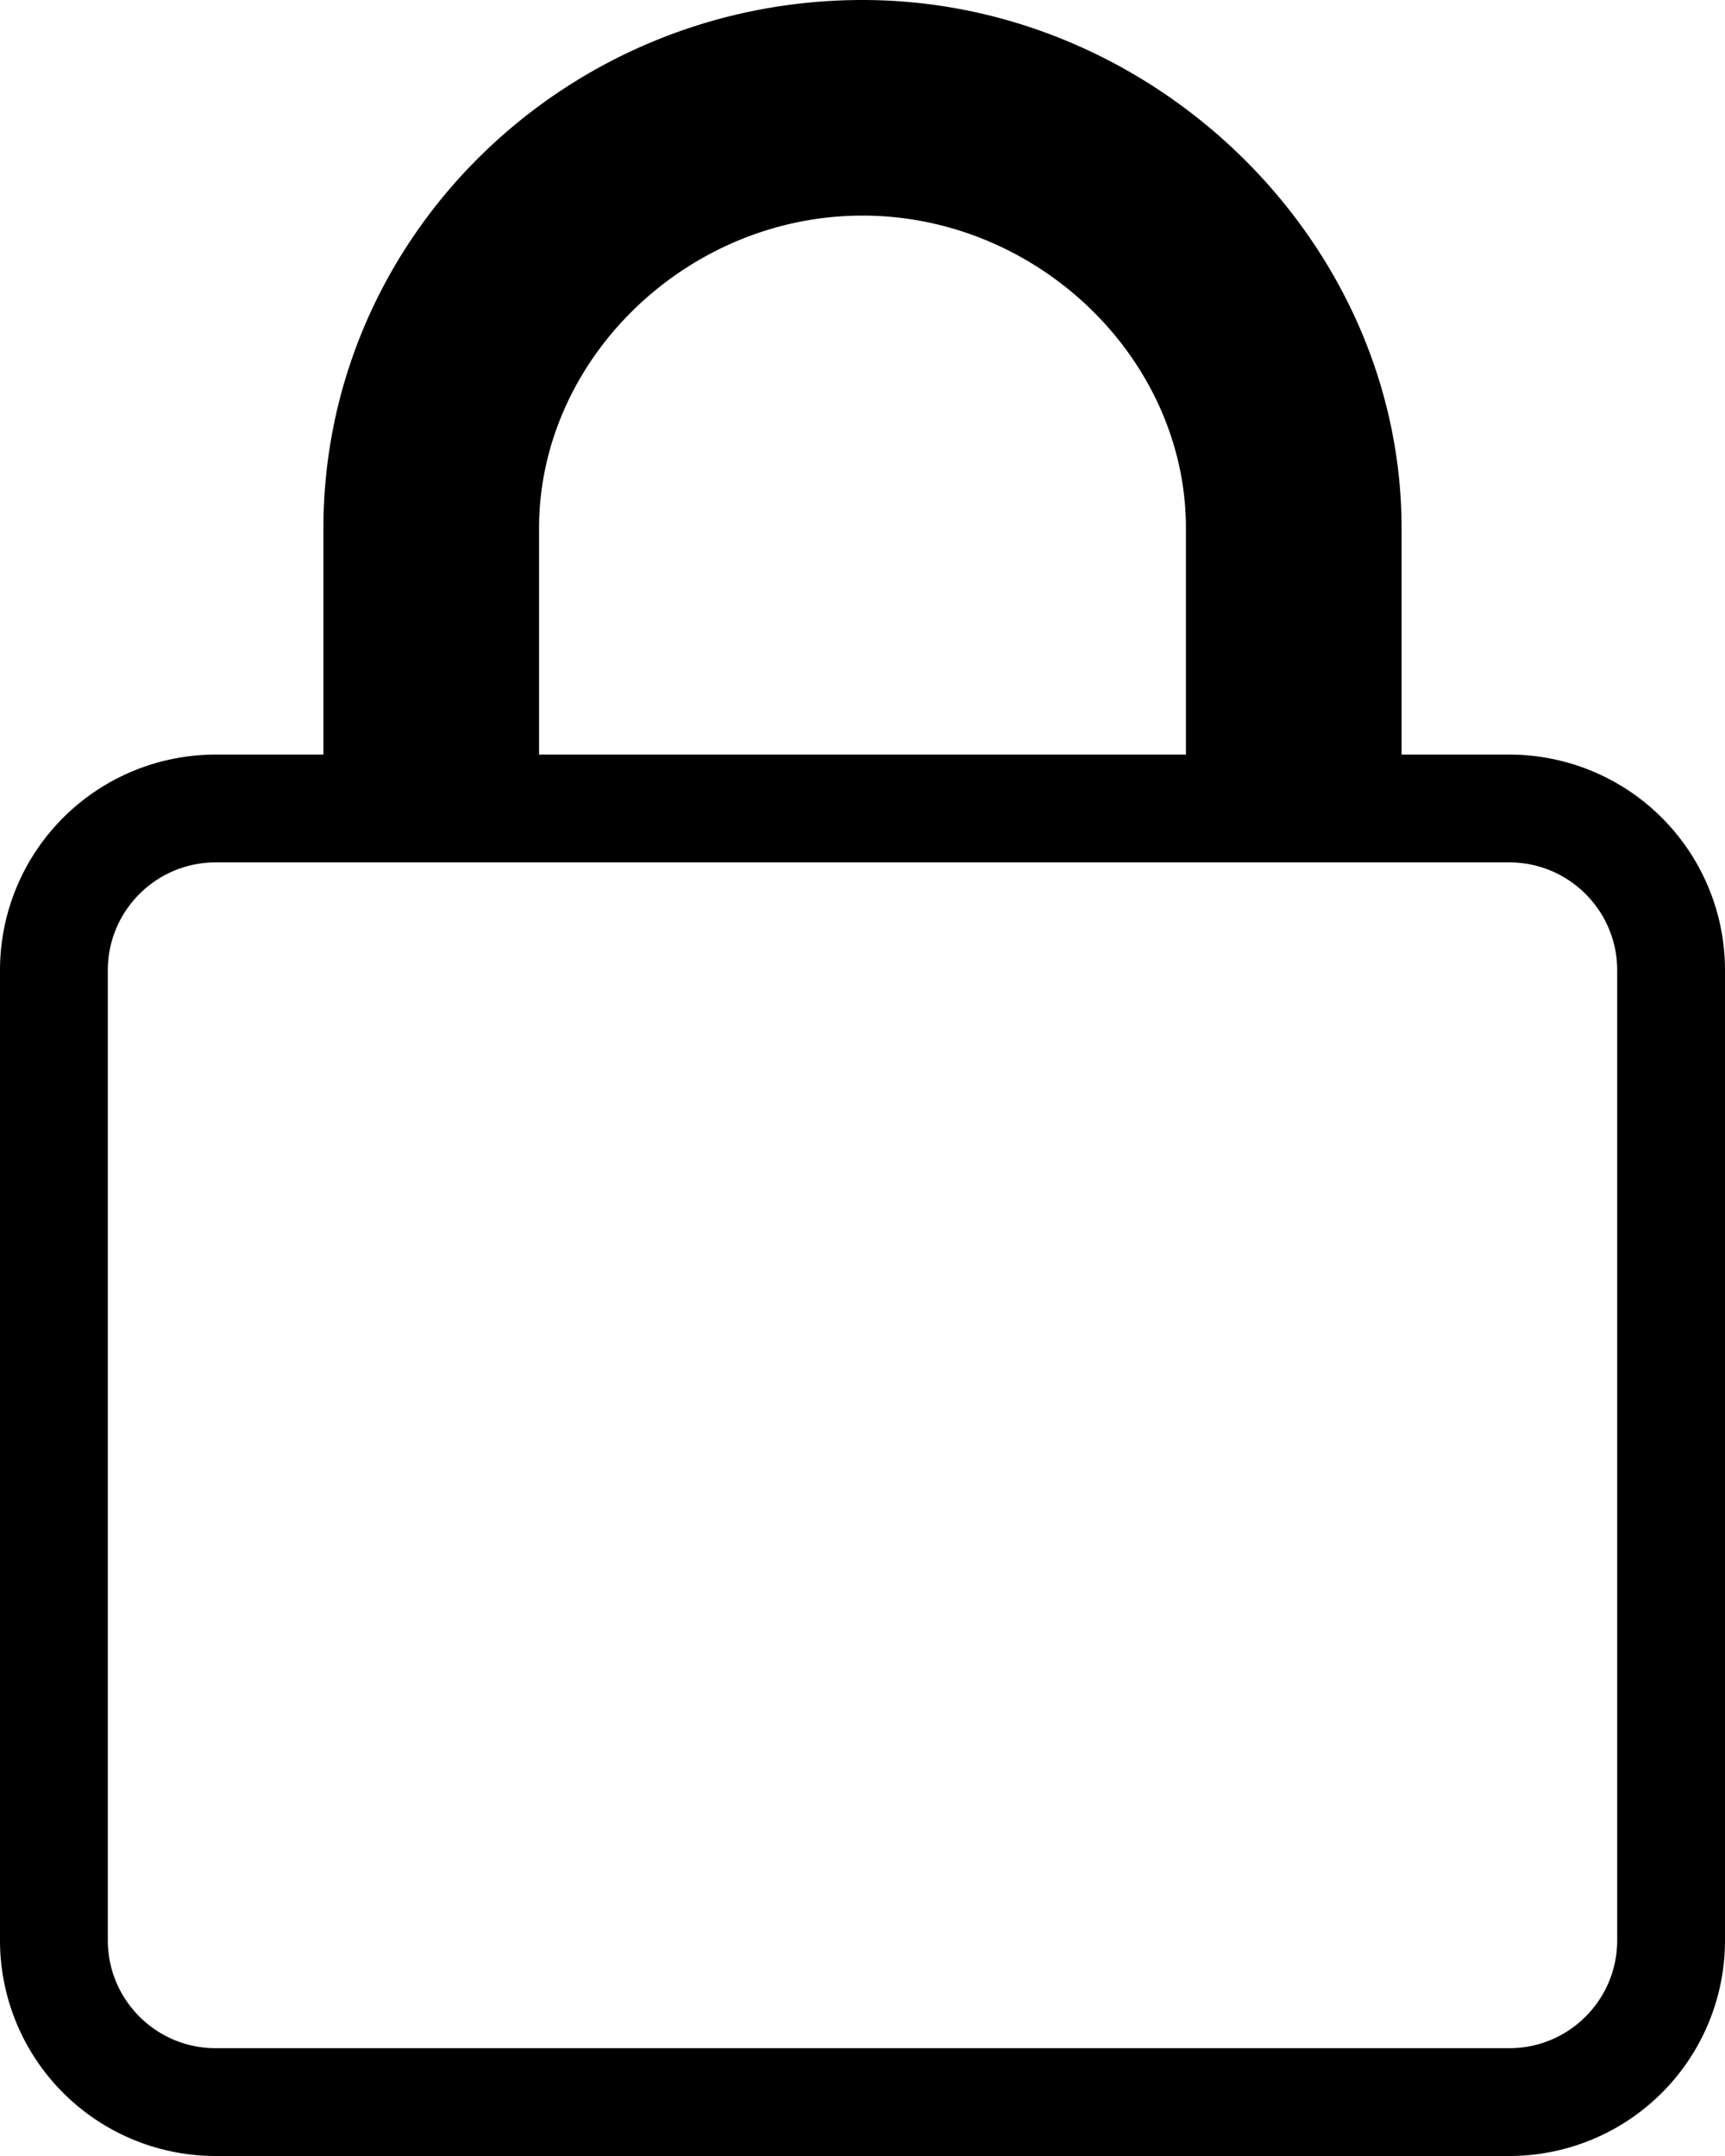 <svg version="1" xmlns="http://www.w3.org/2000/svg" width="16" height="20">
  <path d="M14 7h-1V4.9C13 2.244 10.71 0 8 0 5.243 0 3 2.198 3 4.9V7H2a2 2 0 0 0-2 2v9a2 2 0 0 0 2 2h12a2 2 0 0 0 2-2V9a2 2 0 0 0-2-2zM5 4.9C5 3.328 6.374 2 8 2s3 1.328 3 2.9V7H5V4.9zM15 18c0 .551-.448 1-1 1H2c-.552 0-1-.449-1-1V9c0-.551.448-1 1-1h12c.552 0 1 .449 1 1v9z"/>
</svg>
